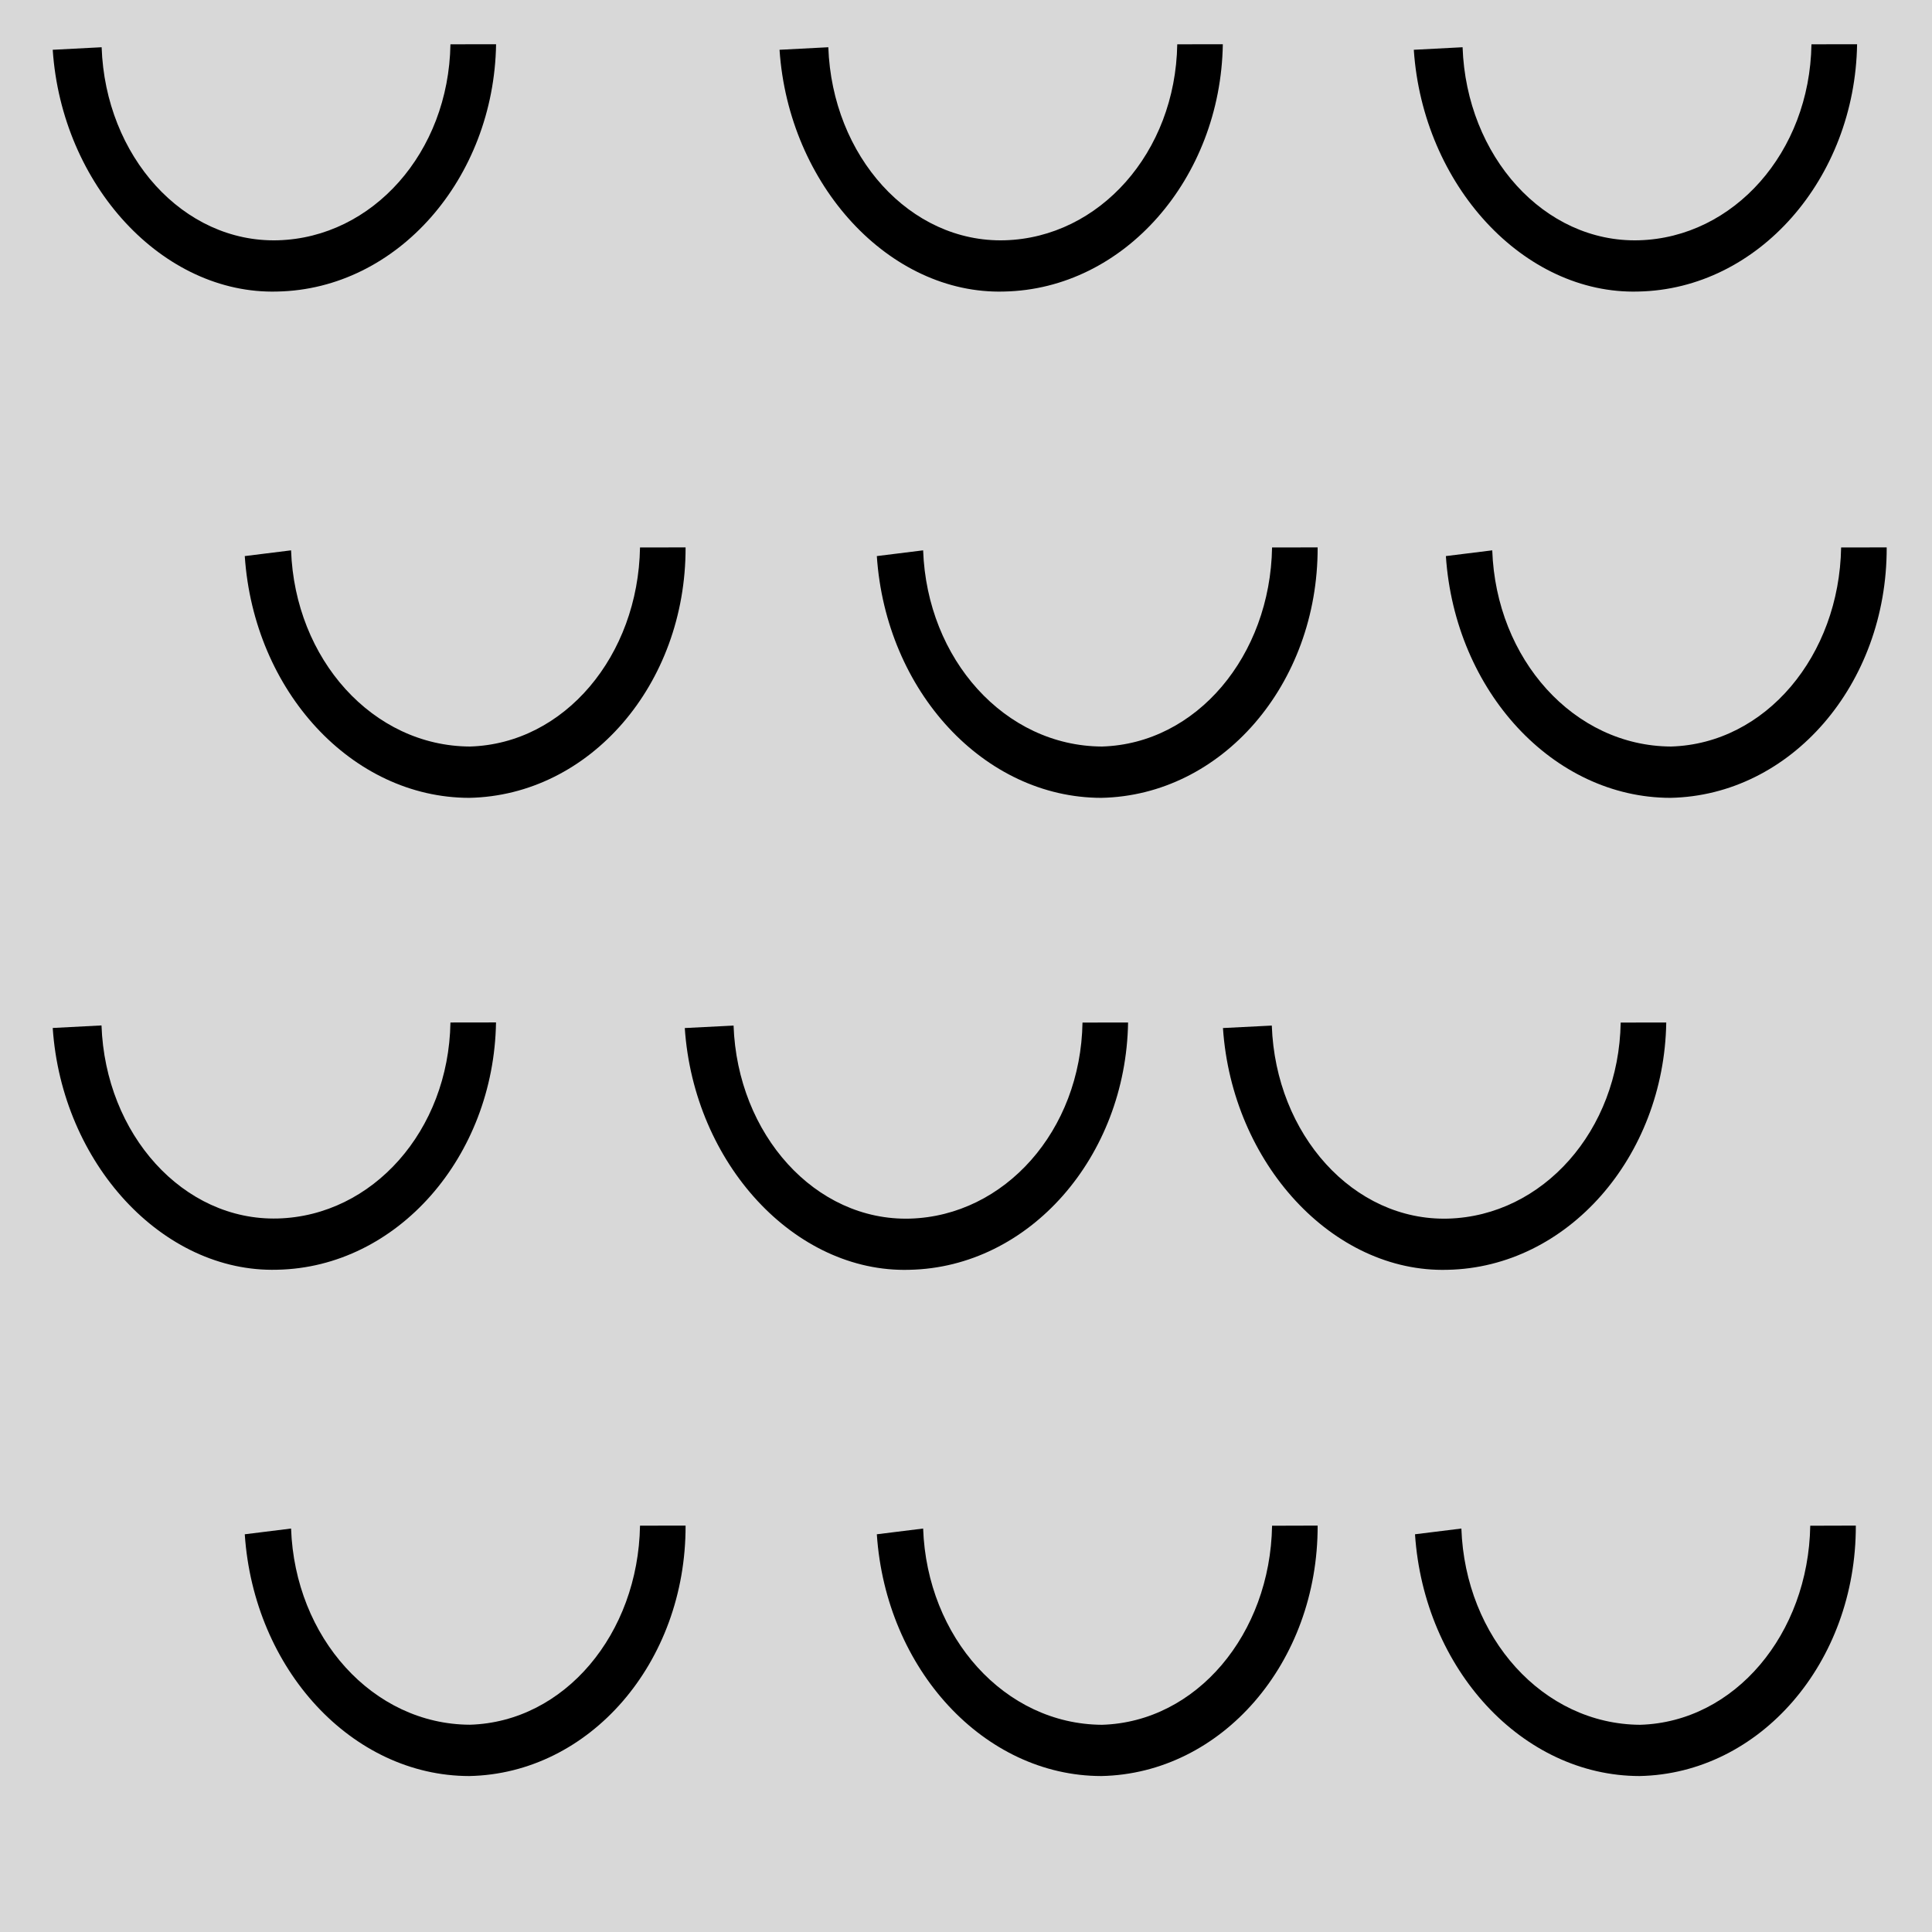 <?xml version="1.0" encoding="utf-8"?>
<!-- Generator: Adobe Illustrator 14.0.0, SVG Export Plug-In . SVG Version: 6.00 Build 43363)  -->
<!DOCTYPE svg PUBLIC "-//W3C//DTD SVG 1.1//EN" "http://www.w3.org/Graphics/SVG/1.1/DTD/svg11.dtd">
<svg version="1.1" id="Livello_1" xmlns="http://www.w3.org/2000/svg" xmlns:xlink="http://www.w3.org/1999/xlink" x="0px" y="0px"
	 width="28.913px" height="28.914px" viewBox="0 0 28.913 28.914" enable-background="new 0 0 28.913 28.914" xml:space="preserve">
<rect x="0" fill="#D8D8D8" width="28.913" height="28.914"/>
<path d="M6.741,0.663C6.714,2.284,5.574,3.556,4.159,3.596C2.742,3.635,1.577,2.338,1.521,0.707L0.789,0.745
	C0.925,2.771,2.435,4.41,4.149,4.363c1.8-0.035,3.243-1.695,3.275-3.701"/>
<path d="M9.578,8.193c-0.028,1.621-1.13,2.938-2.546,2.979c-1.453-0.007-2.618-1.305-2.676-2.936L3.663,8.322
	c0.136,2.025,1.607,3.616,3.359,3.618c1.801-0.035,3.243-1.696,3.238-3.748"/>
<path d="M17.618,0.663c-0.027,1.621-1.167,2.893-2.582,2.933c-1.417,0.039-2.582-1.258-2.64-2.889l-0.73,0.038
	c0.136,2.026,1.646,3.665,3.359,3.618c1.8-0.035,3.243-1.695,3.275-3.701"/>
<path d="M19.037,8.193c-0.028,1.621-1.13,2.938-2.546,2.979c-1.453-0.007-2.618-1.305-2.676-2.936l-0.693,0.086
	c0.136,2.025,1.607,3.616,3.359,3.618c1.801-0.035,3.243-1.696,3.238-3.748"/>
<path d="M6.741,15.302c-0.027,1.621-1.167,2.894-2.582,2.933c-1.417,0.039-2.582-1.258-2.64-2.889l-0.73,0.038
	c0.136,2.026,1.646,3.665,3.359,3.618c1.8-0.035,3.243-1.695,3.275-3.701"/>
<path d="M9.578,22.832c-0.028,1.621-1.13,2.938-2.546,2.979c-1.453-0.006-2.618-1.305-2.676-2.936l-0.693,0.086
	c0.136,2.025,1.607,3.616,3.359,3.618c1.801-0.035,3.243-1.696,3.238-3.748"/>
<path d="M16.2,15.303c-0.027,1.621-1.167,2.893-2.582,2.934c-1.417,0.039-2.582-1.258-2.64-2.889l-0.73,0.037
	c0.136,2.026,1.646,3.665,3.359,3.618c1.8-0.035,3.243-1.694,3.275-3.701"/>
<path d="M19.037,22.833c-0.028,1.621-1.13,2.938-2.546,2.979c-1.453-0.008-2.618-1.306-2.676-2.937l-0.693,0.086
	c0.136,2.024,1.607,3.616,3.359,3.618c1.801-0.035,3.243-1.696,3.238-3.748"/>
<path d="M24.254,15.303c-0.027,1.621-1.167,2.893-2.582,2.934c-1.417,0.039-2.582-1.258-2.639-2.889l-0.731,0.037
	c0.136,2.026,1.646,3.665,3.36,3.618c1.799-0.035,3.242-1.694,3.274-3.701"/>
<path d="M27.091,22.833c-0.028,1.621-1.13,2.938-2.546,2.979c-1.453-0.008-2.618-1.306-2.675-2.937l-0.694,0.086
	c0.136,2.024,1.608,3.616,3.36,3.618c1.8-0.035,3.242-1.696,3.237-3.748"/>
<path d="M27.109,0.663c-0.026,1.621-1.167,2.893-2.582,2.933c-1.417,0.039-2.582-1.258-2.639-2.889l-0.73,0.038
	c0.136,2.026,1.646,3.665,3.359,3.618c1.799-0.035,3.243-1.695,3.275-3.701"/>
<path d="M27.553,8.193c-0.028,1.621-1.13,2.938-2.546,2.979c-1.453-0.007-2.618-1.305-2.675-2.936l-0.694,0.086
	c0.136,2.025,1.608,3.616,3.36,3.618c1.8-0.035,3.243-1.696,3.237-3.748"/>
</svg>
